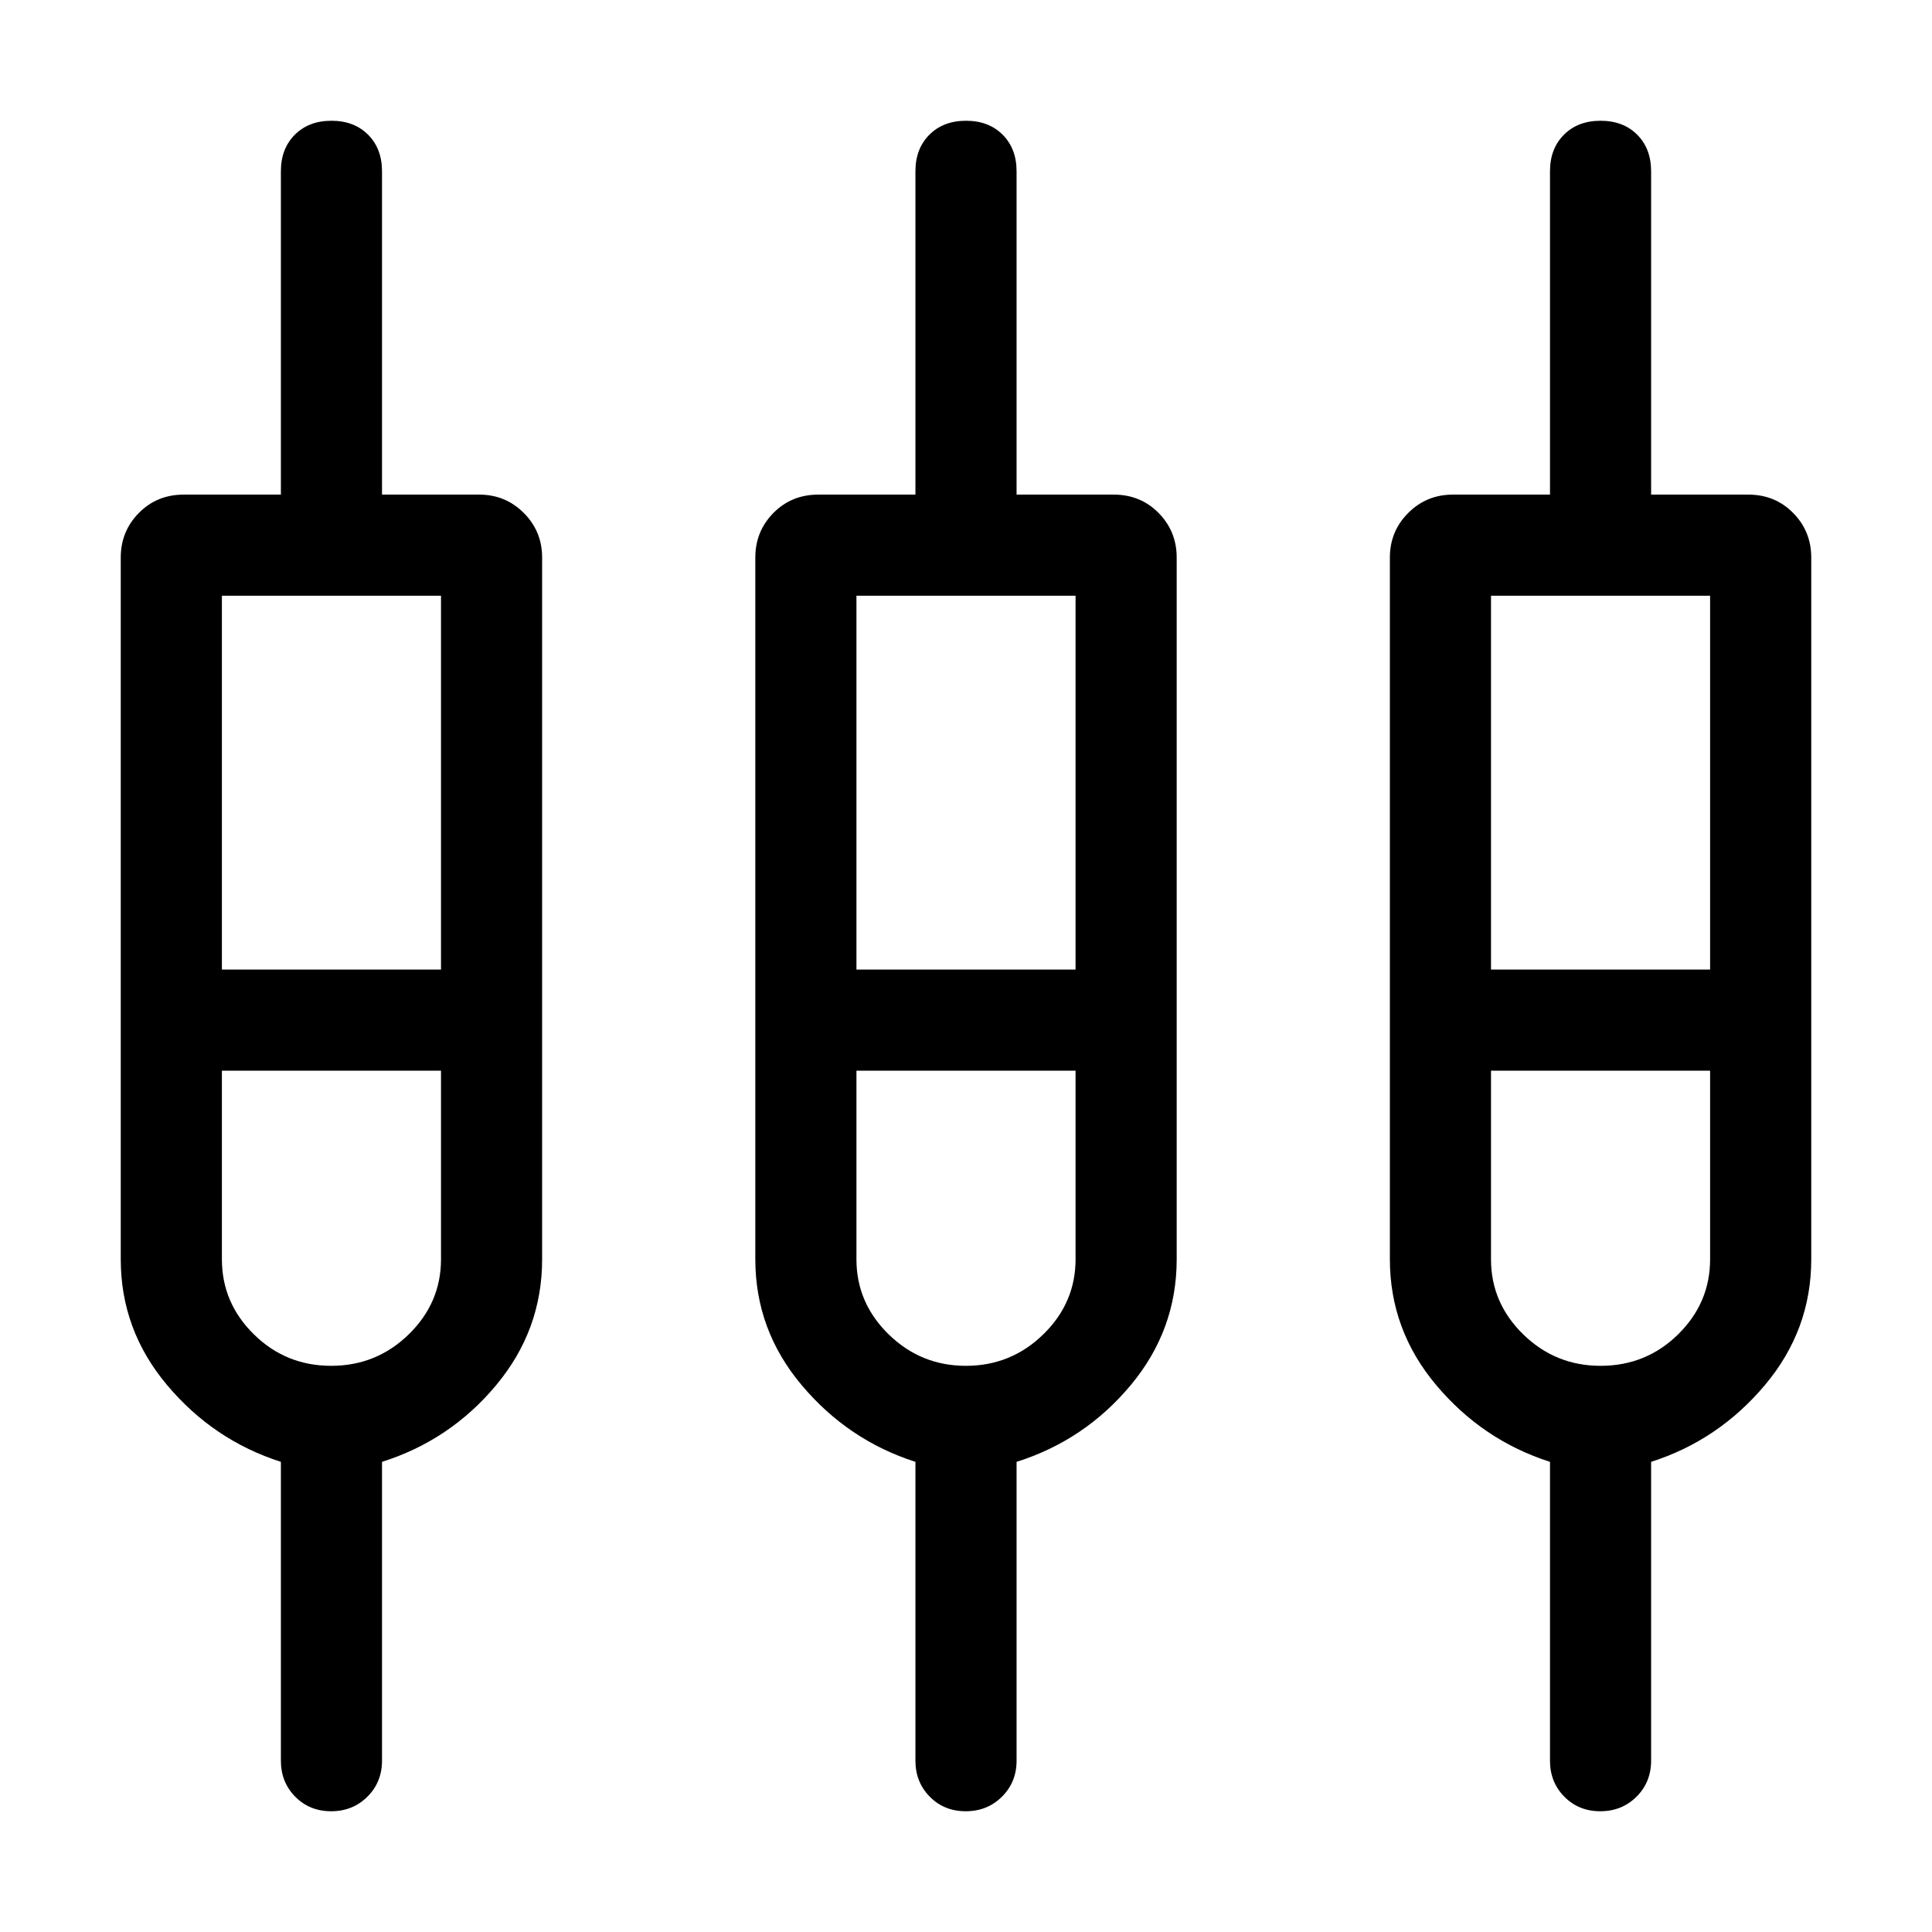 <svg xmlns="http://www.w3.org/2000/svg" viewBox="0 -960 960 960" width="32" height="32"><path d="M139.57-85.13v-148.49q-33.44-10.69-56.5-38.09Q60-299.1 60-334.28v-348.67q0-13.04 8.99-22.16 9-9.12 22.29-9.12h48.29v-160.64q0-11.26 6.93-18.2 6.94-6.93 18.21-6.93 11.26 0 18.19 6.93 6.92 6.94 6.92 18.2v160.64h48.28q13.05 0 22.17 9.12 9.11 9.12 9.11 22.16v348.67q0 35.18-22.85 62.57-22.86 27.4-56.71 38.09v148.49q0 10.68-7.26 17.9-7.27 7.23-18 7.23-10.74 0-17.87-7.23-7.12-7.22-7.12-17.9Zm315.3 0v-148.49q-33.43-10.69-56.5-38.09-23.06-27.39-23.06-62.57v-348.67q0-13.04 8.99-22.16 9-9.12 22.29-9.12h48.28v-160.64q0-11.26 6.94-18.2 6.94-6.93 18.2-6.93 11.27 0 18.19 6.93 6.93 6.94 6.93 18.2v160.64h48.28q13.29 0 22.29 9.12 8.99 9.12 8.99 22.16v348.67q0 35.18-22.86 62.57-22.86 27.4-56.7 38.09v148.49q0 10.68-7.27 17.9Q490.6-60 479.87-60q-10.74 0-17.87-7.23-7.13-7.22-7.13-17.9Zm315.31 0v-148.49q-33.44-10.69-56.5-38.09-23.06-27.39-23.06-62.57v-348.67q0-13.04 9.11-22.16 9.12-9.12 22.17-9.12h48.28v-160.64q0-11.26 6.94-18.2 6.93-6.93 18.2-6.93t18.19 6.93q6.92 6.94 6.92 18.2v160.64h48.29q13.29 0 22.29 9.12 8.99 9.12 8.99 22.16v348.67q0 35.18-23.07 62.57-23.06 27.4-56.5 38.09v148.49q0 10.68-7.26 17.9-7.26 7.23-18 7.23-10.73 0-17.86-7.23-7.13-7.22-7.13-17.9ZM110.26-663.98v185.75h108.87v-185.75H110.26Zm315.3 0v185.75h108.88v-185.75H425.56Zm315.31 0v185.75h108.87v-185.75H740.87ZM164.56-281.33q22.52 0 38.54-15.64 16.03-15.64 16.03-37.3v-93.71H110.26v93.71q0 21.66 15.89 37.3 15.9 15.64 38.41 15.64Zm315.41 0q22.41 0 38.44-15.64 16.03-15.64 16.03-37.3v-93.71H425.56v93.71q0 21.66 16 37.3 15.99 15.64 38.41 15.64Zm315.34 0q22.64 0 38.54-15.64 15.89-15.64 15.89-37.3v-93.71H740.87v93.71q0 21.66 16 37.3 16.01 15.64 38.44 15.64ZM164.69-453.1Zm315.31 0Zm315.31 0Z"/></svg>